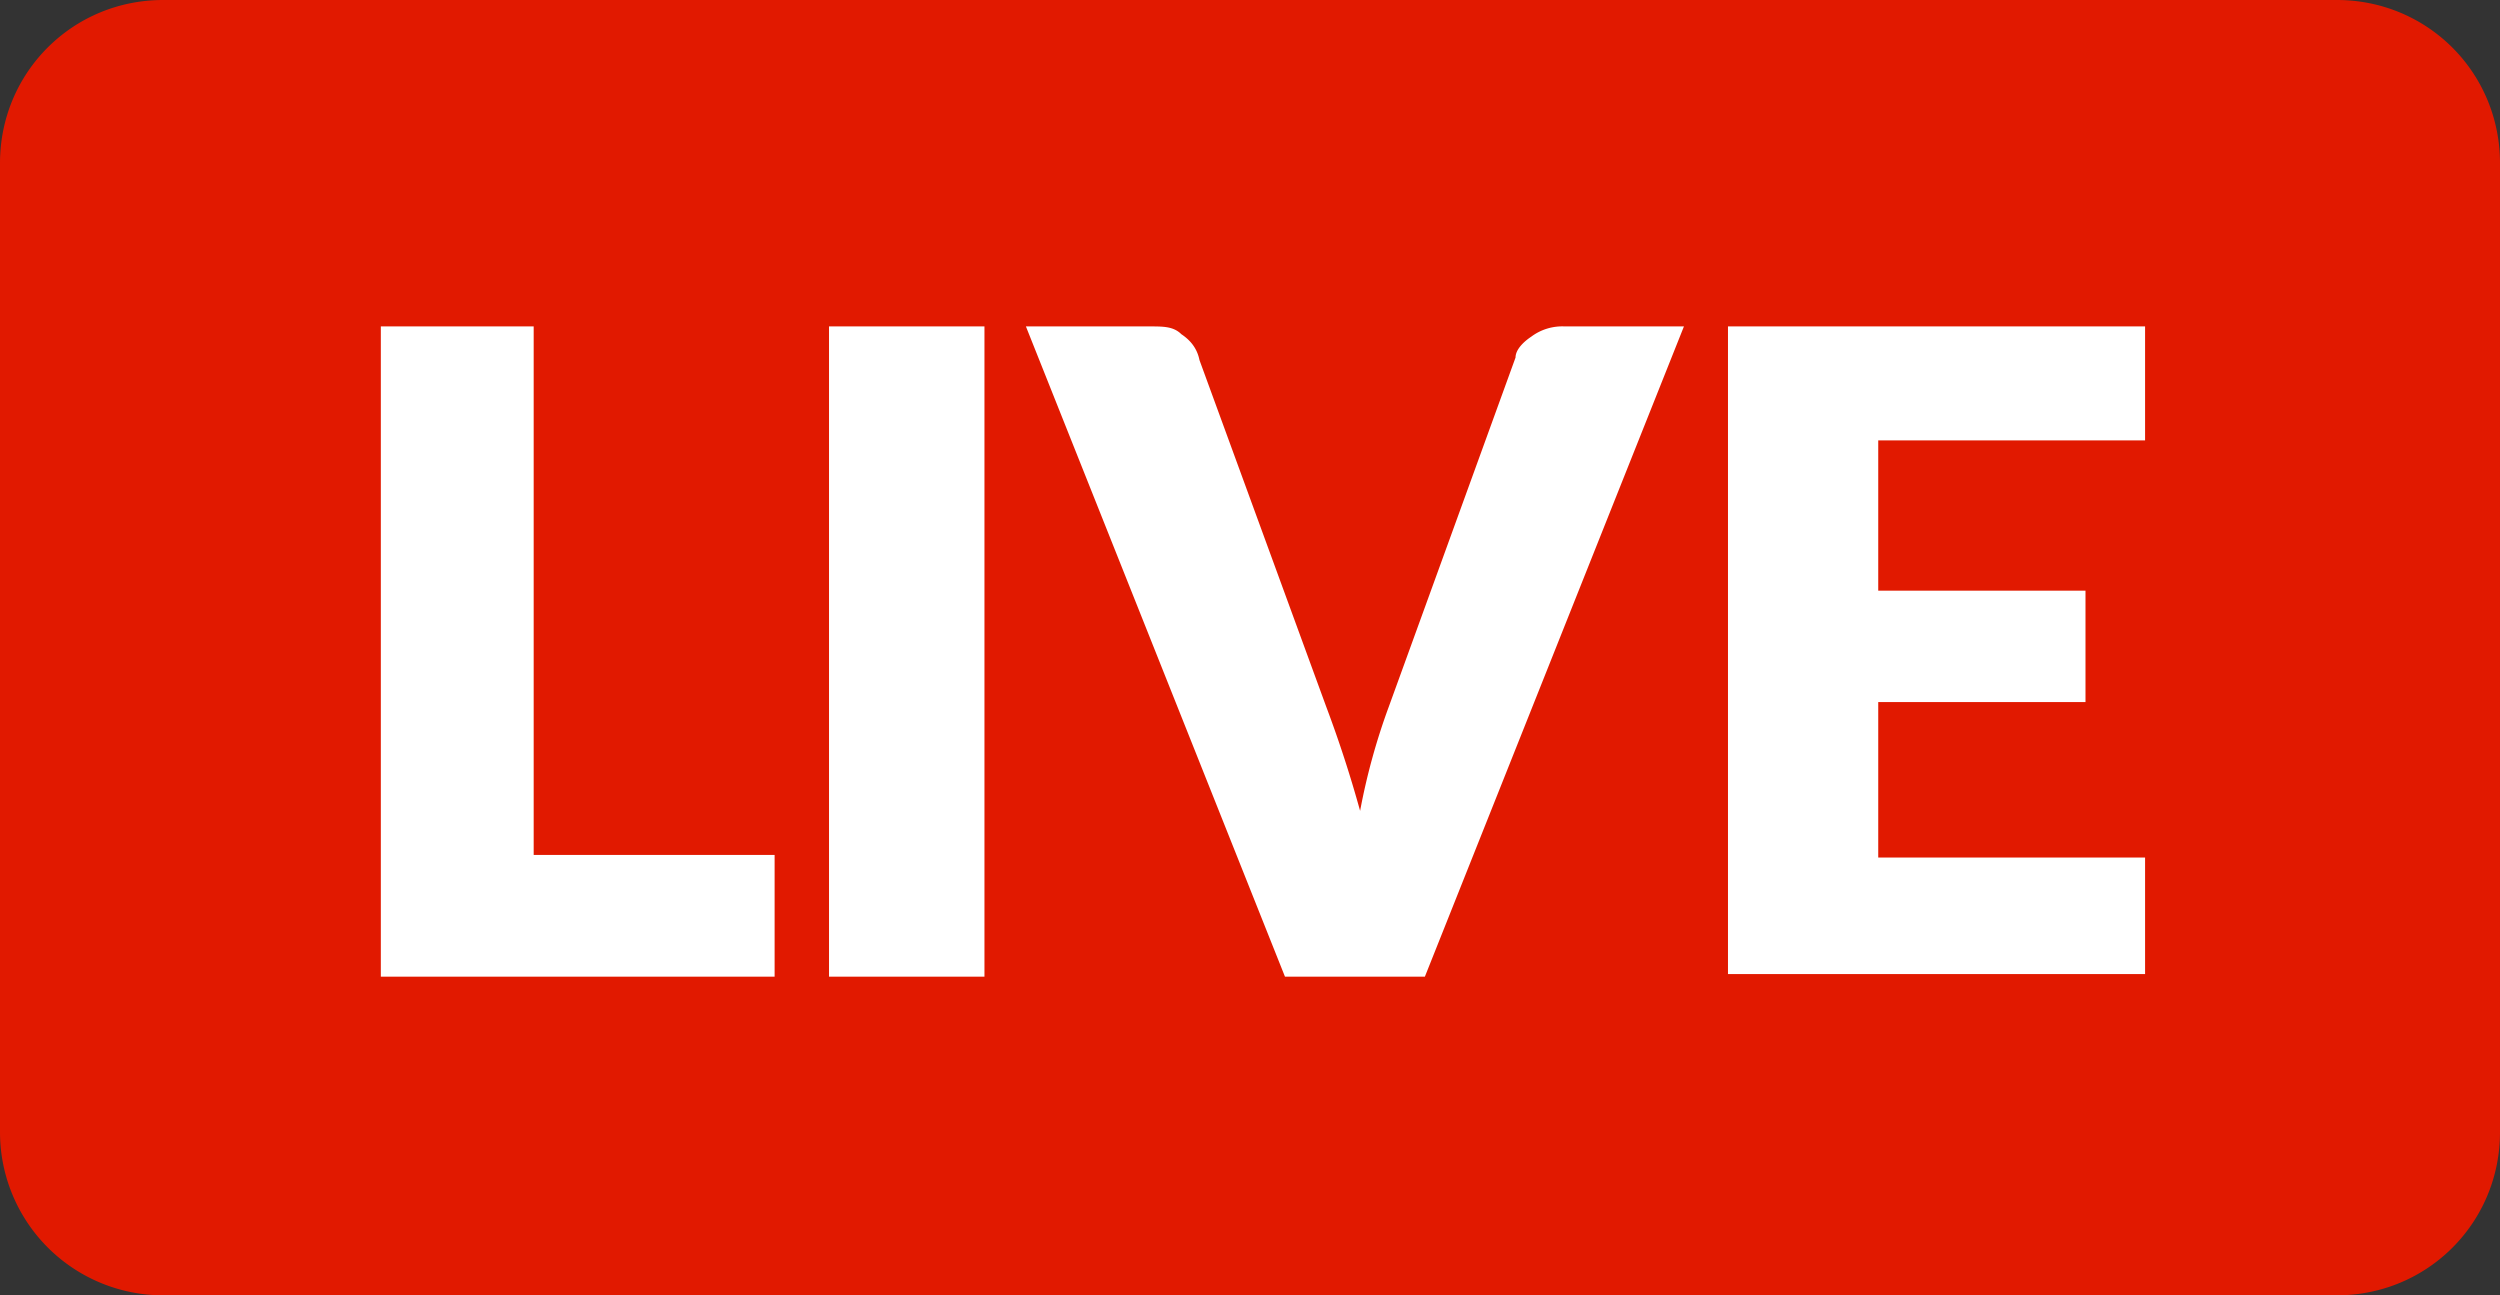 <svg xmlns="http://www.w3.org/2000/svg" viewBox="0 0 96.5 50"><rect x="0" y="0" width="96.5" height="50" fill="#333333" stroke="none"/><path d="M6.3 0h83.9c3.5 0 6.3 2.8 6.3 6.3v37.4c0 3.5-2.8 6.3-6.3 6.3H6.3A6.3 6.3 0 0 1 0 43.7V6.3C0 2.8 2.8 0 6.3 0Z" style="fill:#e11900"/><path d="M82.8 12.6V17H72.5v5.8h8v4.3h-8v6h10.3v4.5H66.7v-25h16.1Zm-43.1 0h4.7c.5 0 .9 0 1.2.3.3.2.6.5.7 1l4.9 13.4a46.7 46.7 0 0 1 1.3 4 24.8 24.8 0 0 1 1.1-4l4.9-13.5c0-.3.3-.6.6-.8a2 2 0 0 1 1.3-.4H65L55 37.7h-5.4l-10-25.1Zm-1.8 25.1H32V12.6h6v25.1ZM20.6 33h9.3v4.7H14.7V12.6h5.9V33Z" style="fill:#fff"/></svg>